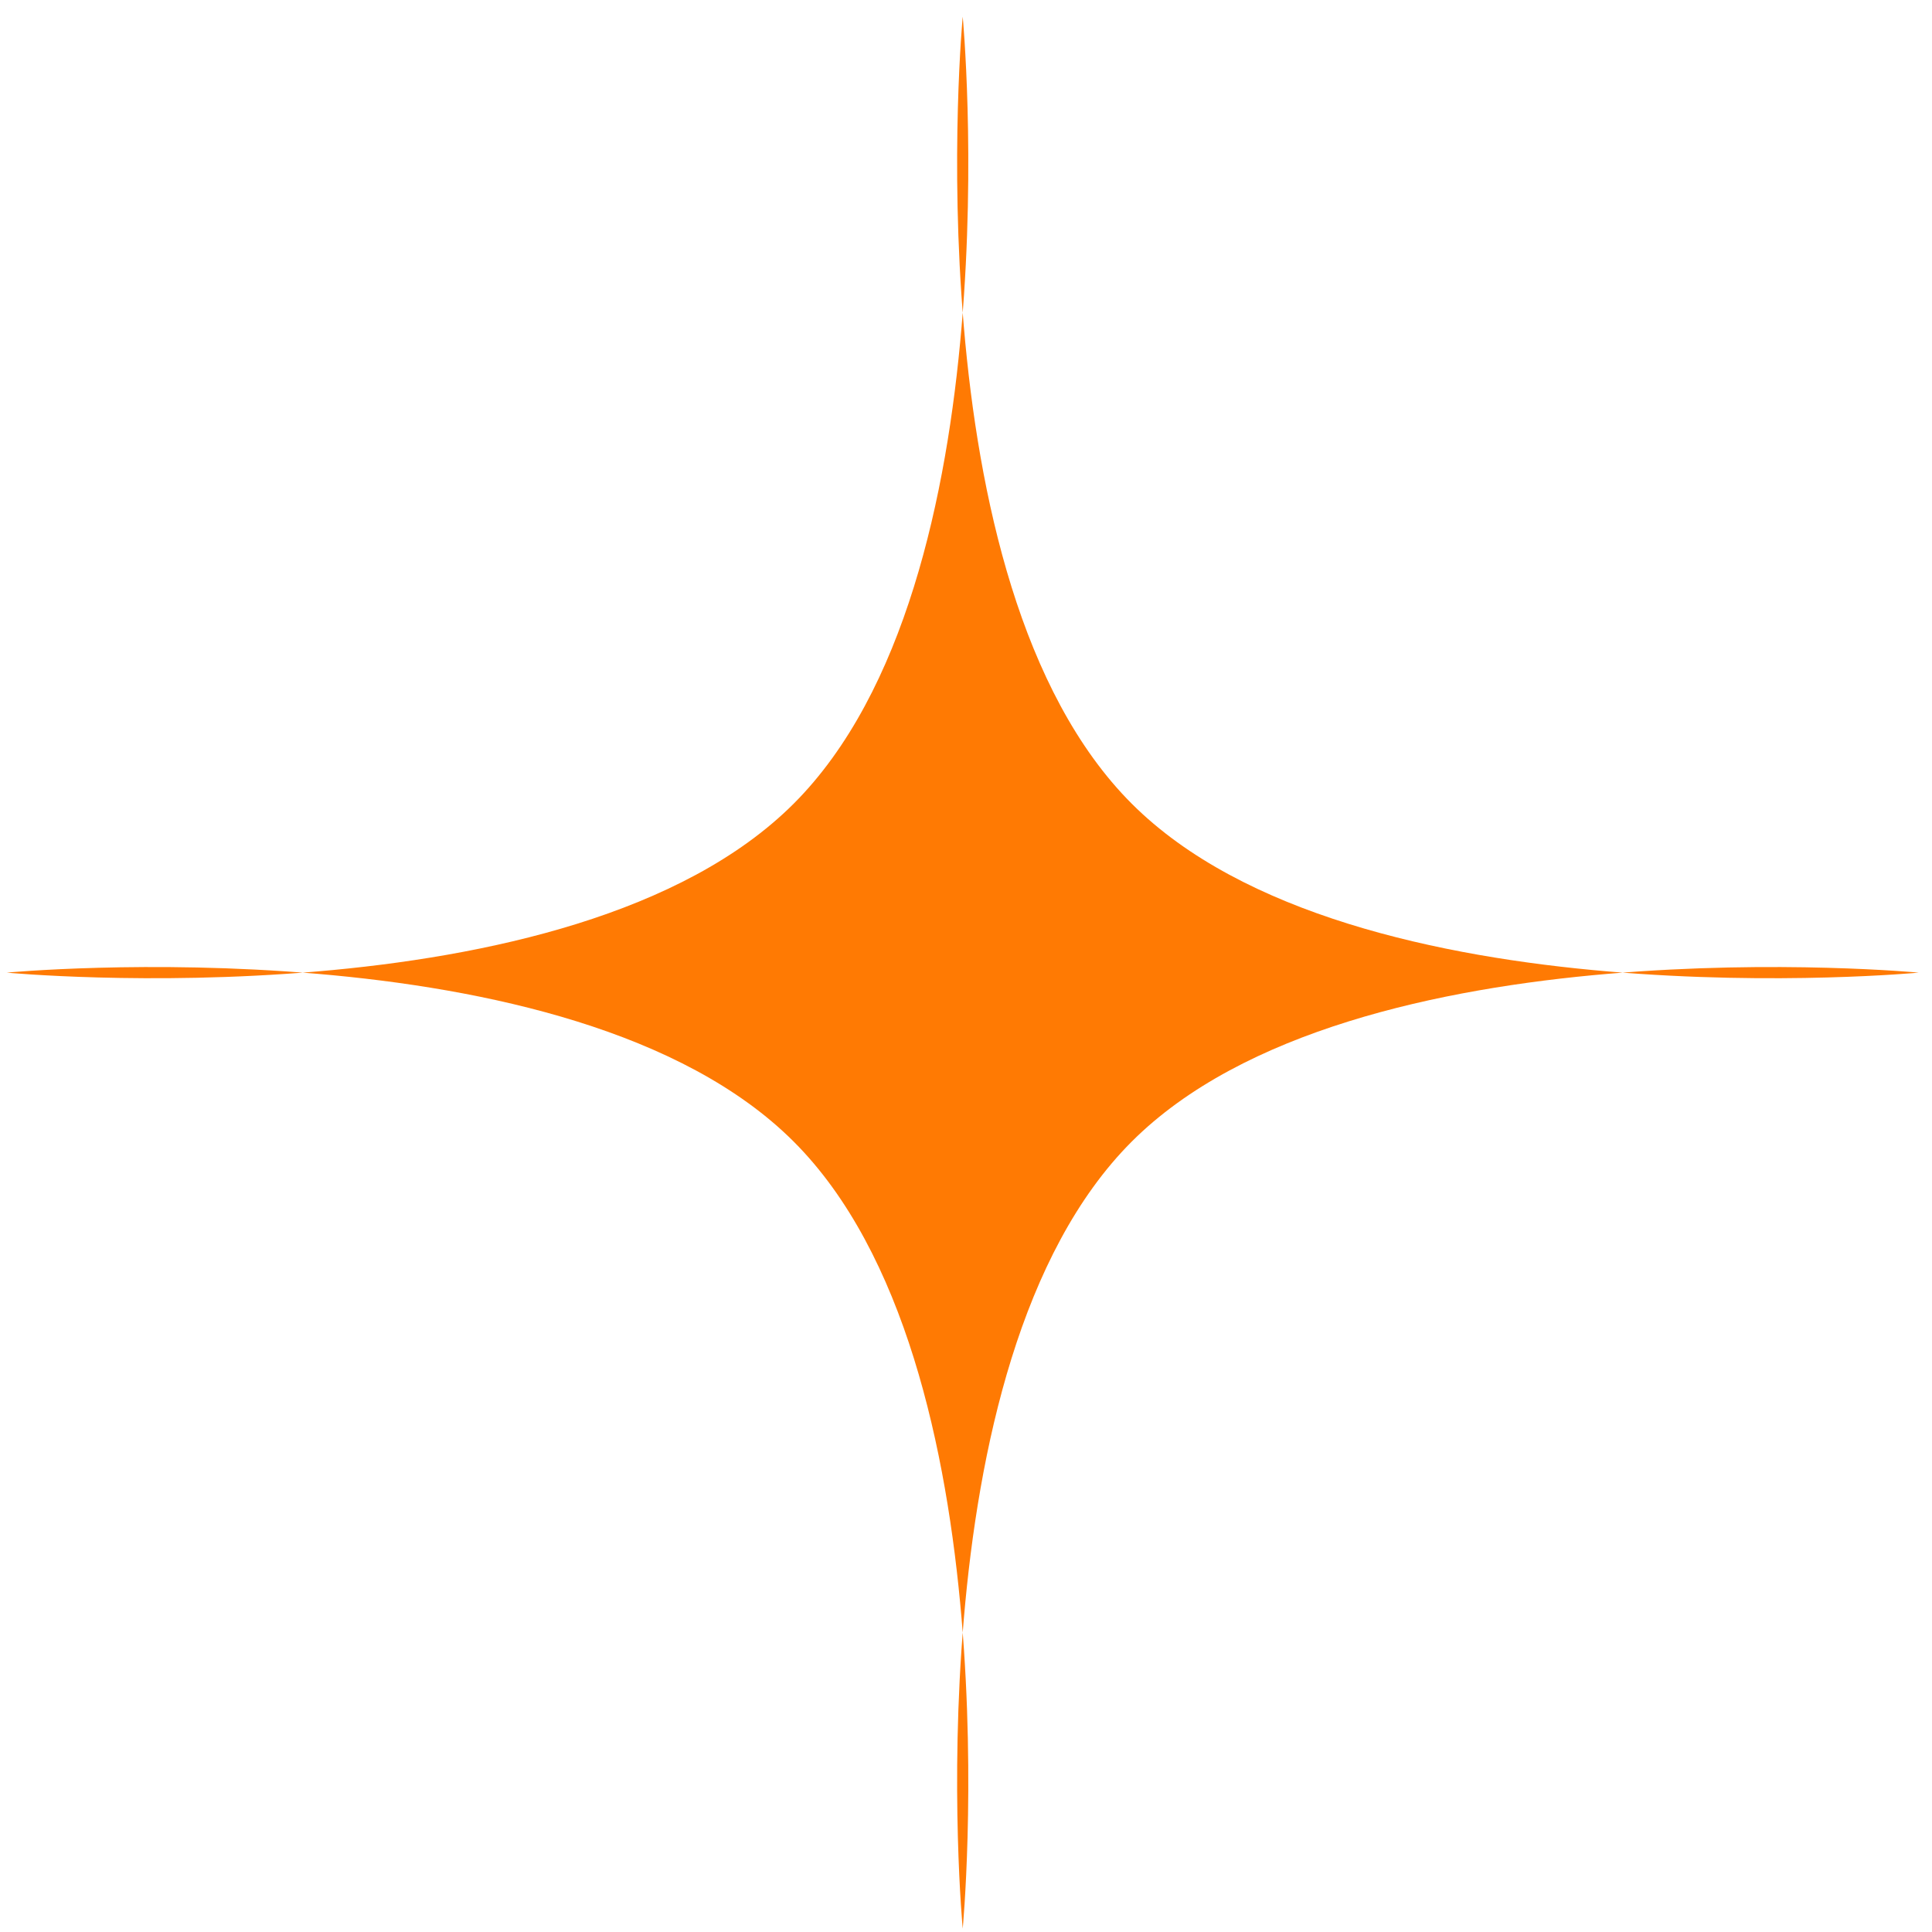 <svg width="86" height="86" viewBox="0 0 86 86" fill="none" xmlns="http://www.w3.org/2000/svg">
<path d="M42.854 0.742C42.854 0.742 40.482 25.879 50.376 35.773C60.27 45.667 85.407 43.295 85.407 43.295C85.407 43.295 60.27 40.924 50.376 50.818C40.482 60.712 42.854 85.849 42.854 85.849C42.854 85.849 45.225 60.712 35.331 50.818C25.438 40.924 0.301 43.295 0.301 43.295C0.301 43.295 25.438 45.667 35.331 35.773C45.225 25.879 42.854 0.742 42.854 0.742Z" fill="#FF7A03"/>
</svg>
